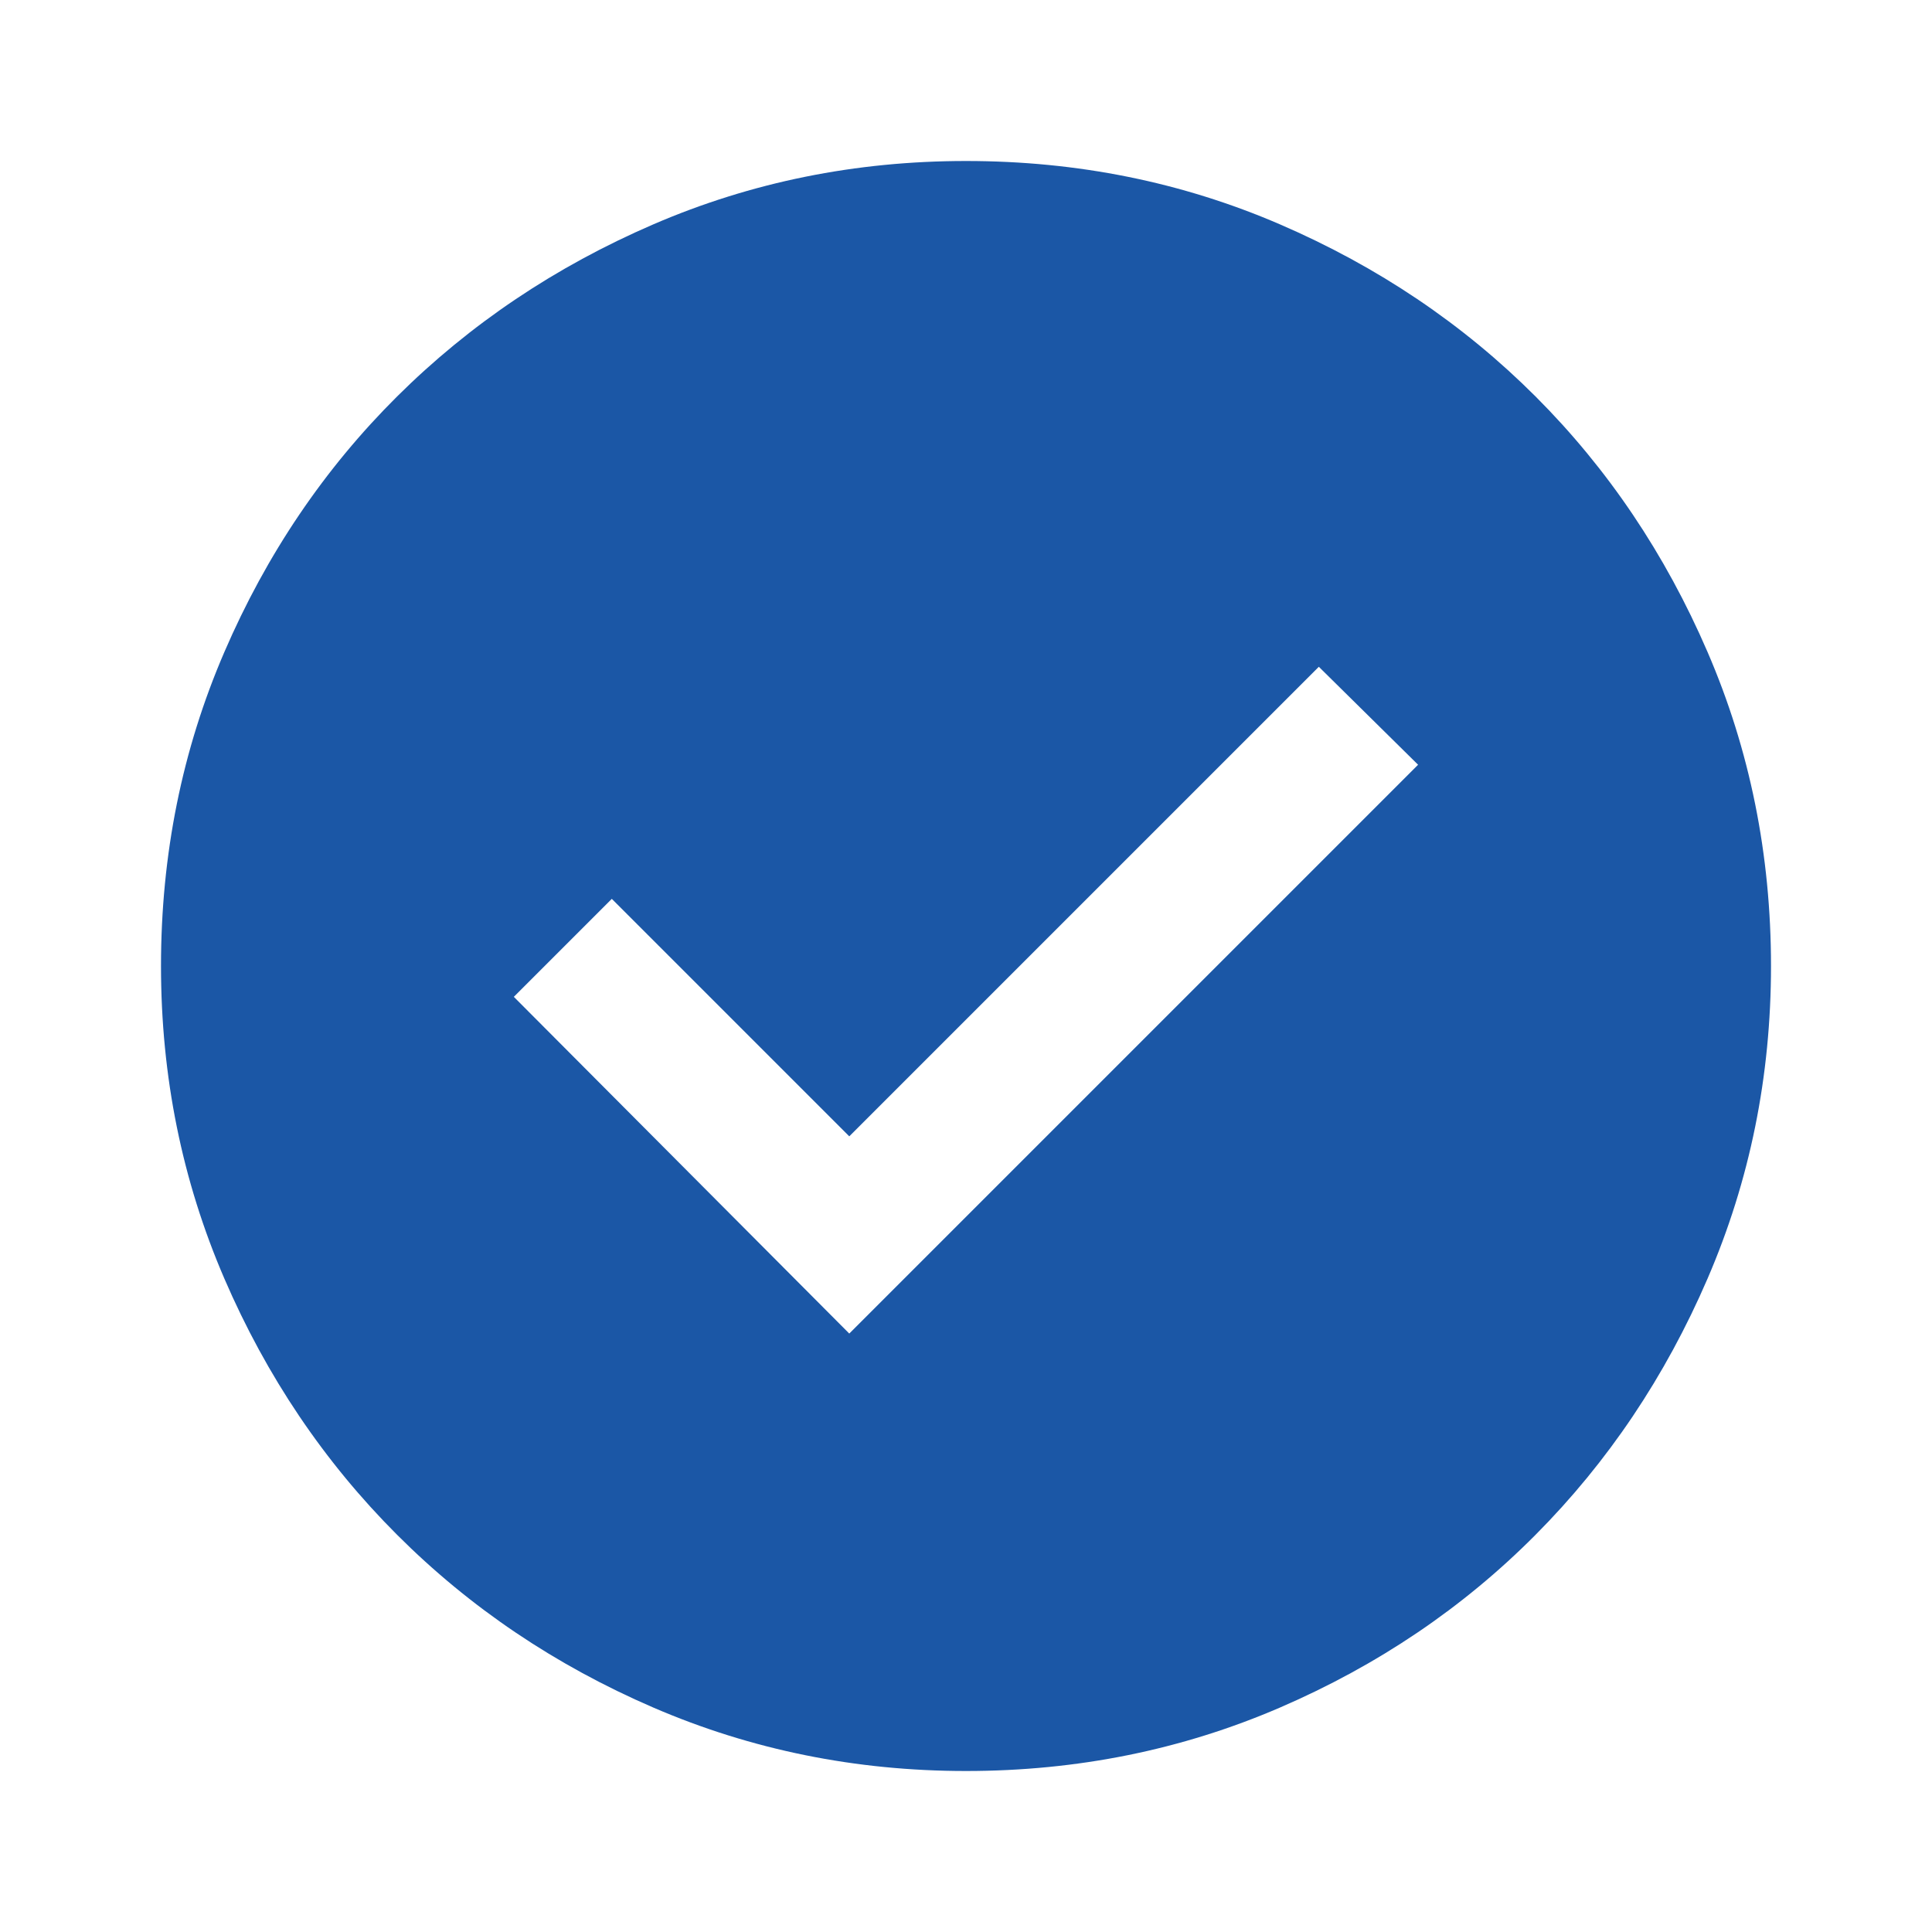 <svg width="24" height="24" viewBox="0 0 24 24" fill="none" xmlns="http://www.w3.org/2000/svg">
<mask id="mask0_137_519" style="mask-type:alpha" maskUnits="userSpaceOnUse" x="0" y="0" width="24" height="24">
<rect width="24" height="24" fill="#D9D9D9"/>
</mask>
<g mask="url(#mask0_137_519)">
<path d="M10.55 16.566L17.616 9.5L16.383 8.283L10.55 14.116L7.6 11.166L6.383 12.383L10.55 16.566ZM12 22C10.628 22 9.333 21.737 8.116 21.212C6.9 20.687 5.839 19.972 4.933 19.066C4.028 18.161 3.312 17.1 2.787 15.883C2.262 14.666 2 13.372 2 12C2 10.616 2.262 9.316 2.787 8.1C3.312 6.883 4.028 5.825 4.933 4.925C5.839 4.025 6.9 3.312 8.116 2.787C9.333 2.262 10.628 2 12 2C13.383 2 14.683 2.262 15.9 2.787C17.116 3.312 18.175 4.025 19.075 4.925C19.975 5.825 20.687 6.883 21.212 8.1C21.737 9.316 22 10.616 22 12C22 13.372 21.737 14.666 21.212 15.883C20.687 17.1 19.975 18.161 19.075 19.066C18.175 19.972 17.116 20.687 15.9 21.212C14.683 21.737 13.383 22 12 22Z" fill="#1B57A6"/>
</g>
</svg>
